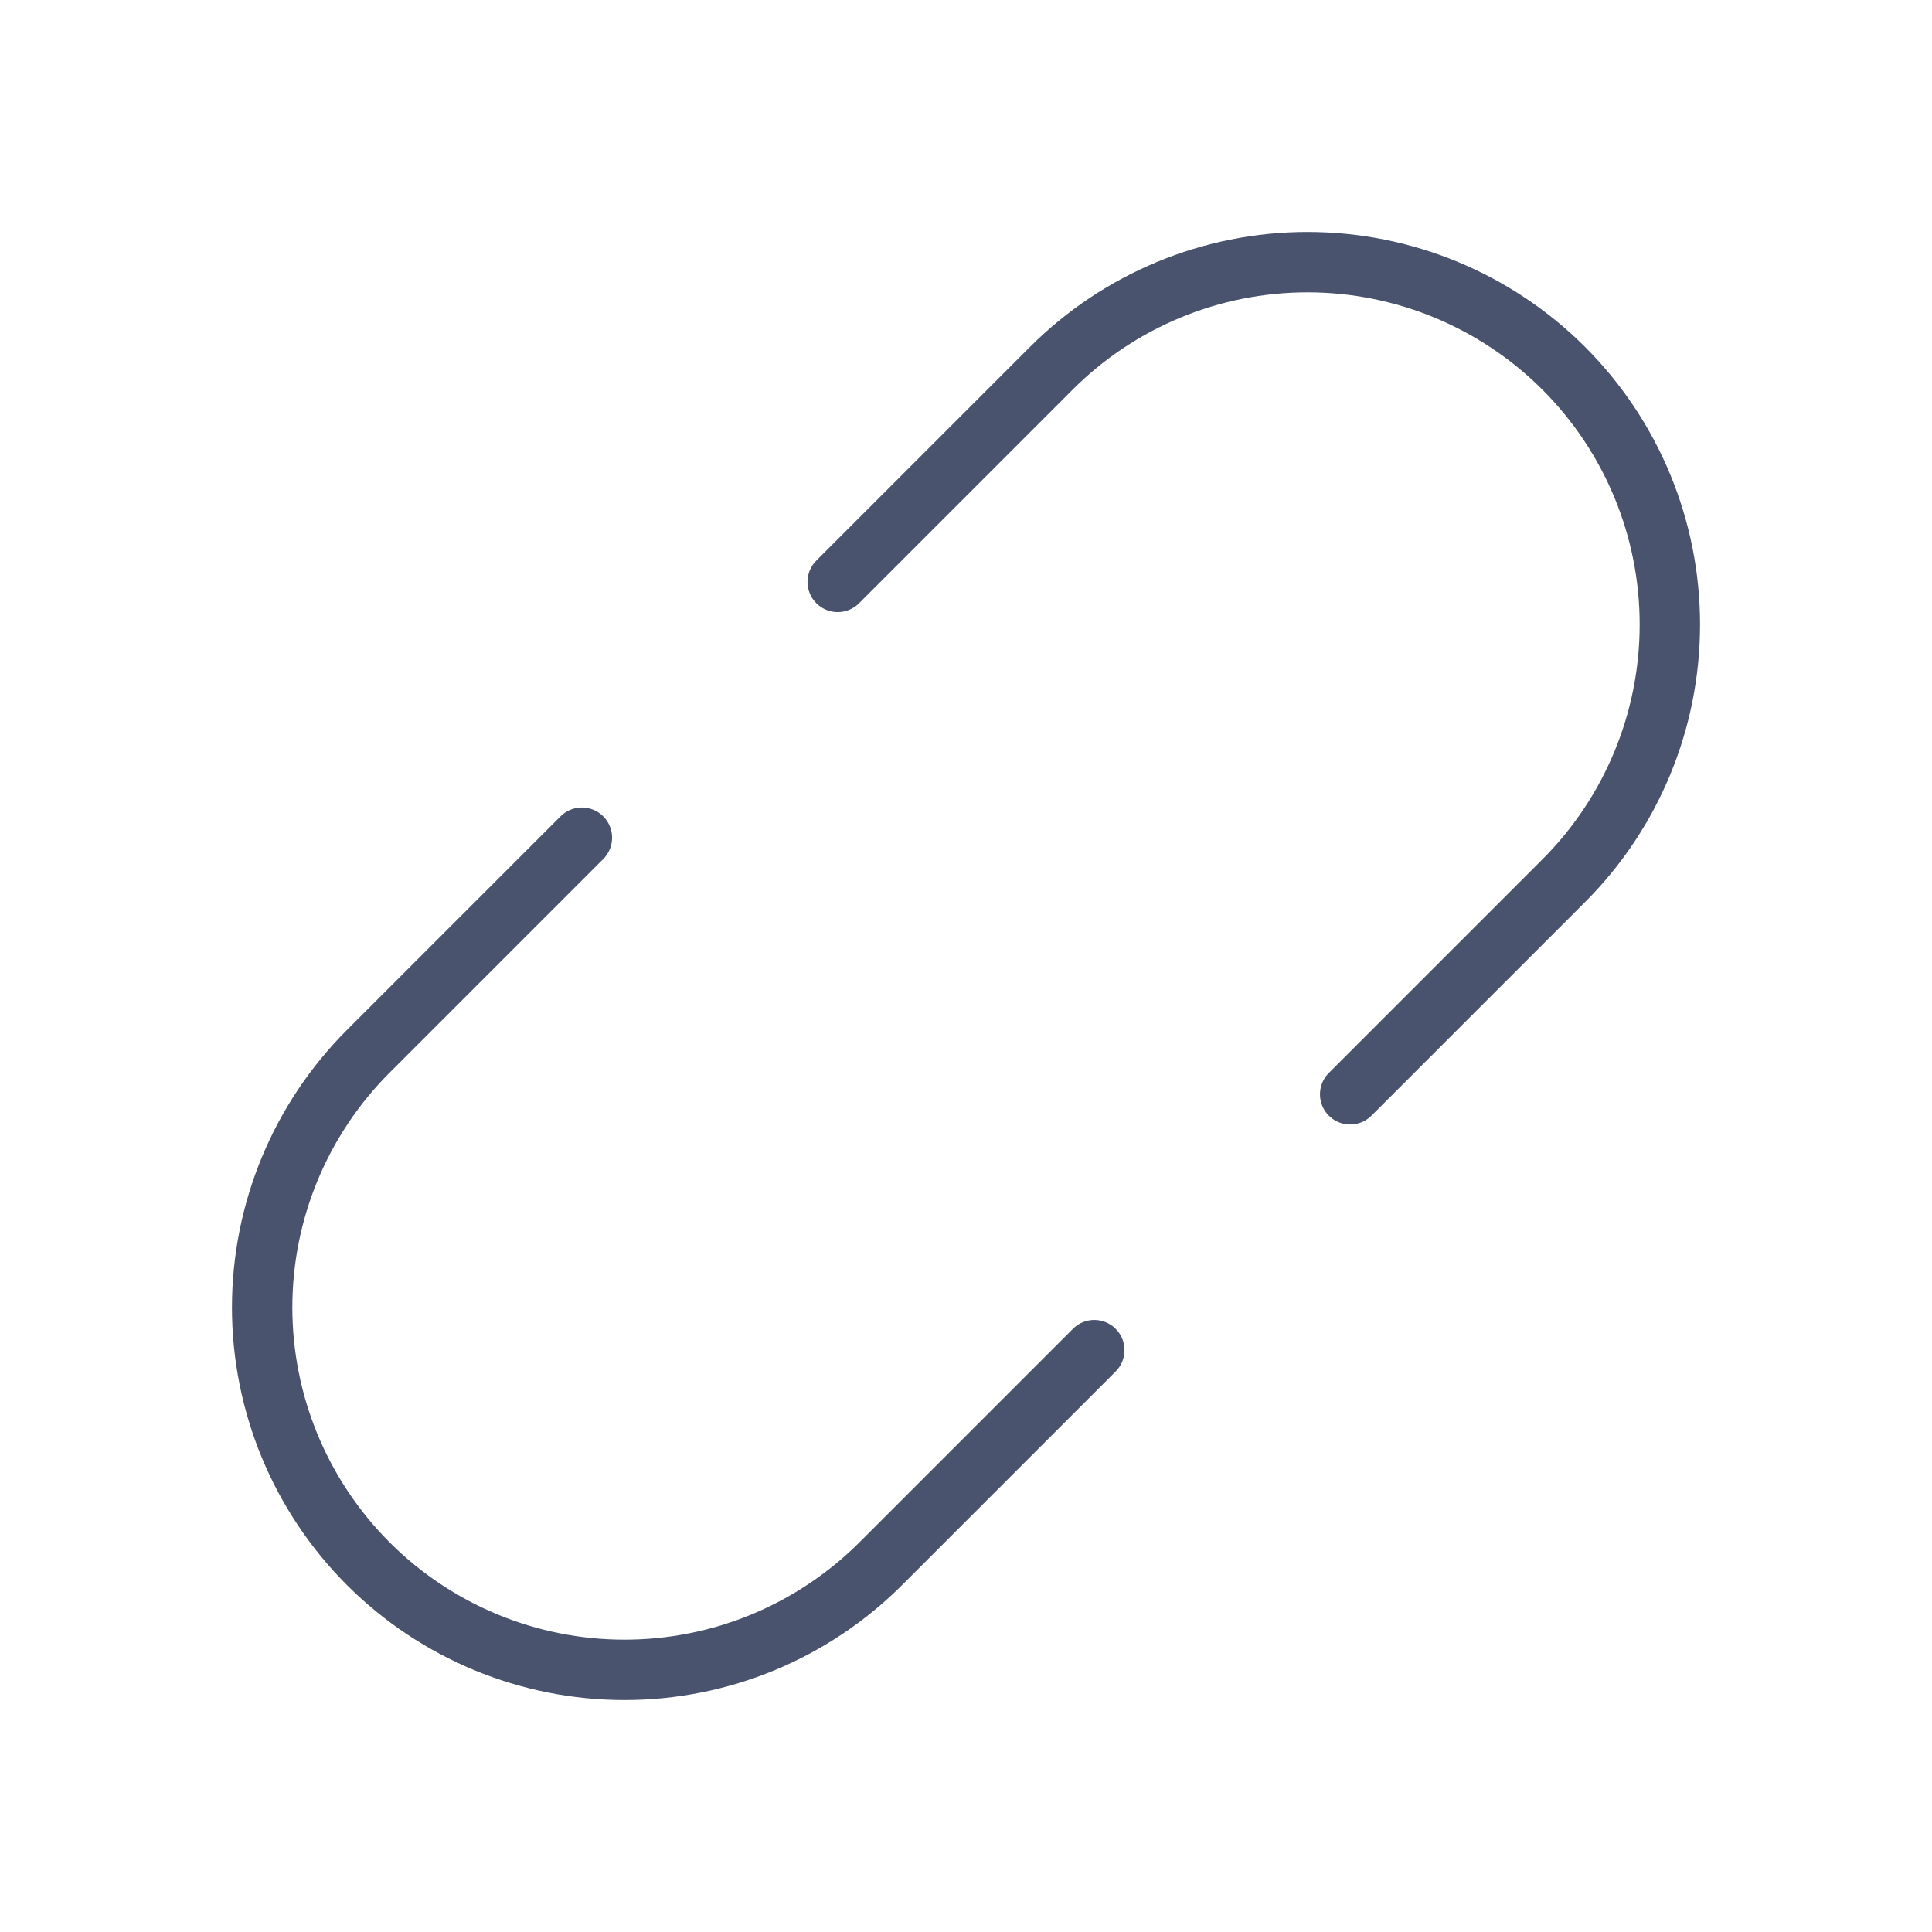 <svg width="32" height="32" viewBox="0 0 32 32" fill="none" xmlns="http://www.w3.org/2000/svg">
<path d="M18.125 22.363L14.588 25.9C14.03 26.457 13.369 26.899 12.641 27.201C11.912 27.503 11.132 27.658 10.344 27.658C8.752 27.658 7.226 27.026 6.1 25.9C4.975 24.774 4.342 23.248 4.342 21.656C4.342 20.064 4.975 18.538 6.1 17.413L9.638 13.875" stroke="#49536E" stroke-linecap="round" stroke-linejoin="round"/>
<path d="M22.363 18.125L25.9 14.588C27.026 13.462 27.658 11.936 27.658 10.344C27.658 8.752 27.026 7.226 25.9 6.1C24.774 4.975 23.248 4.342 21.656 4.342C20.064 4.342 18.538 4.975 17.413 6.1L13.875 9.638" stroke="#49536E" stroke-linecap="round" stroke-linejoin="round"/>
</svg>
